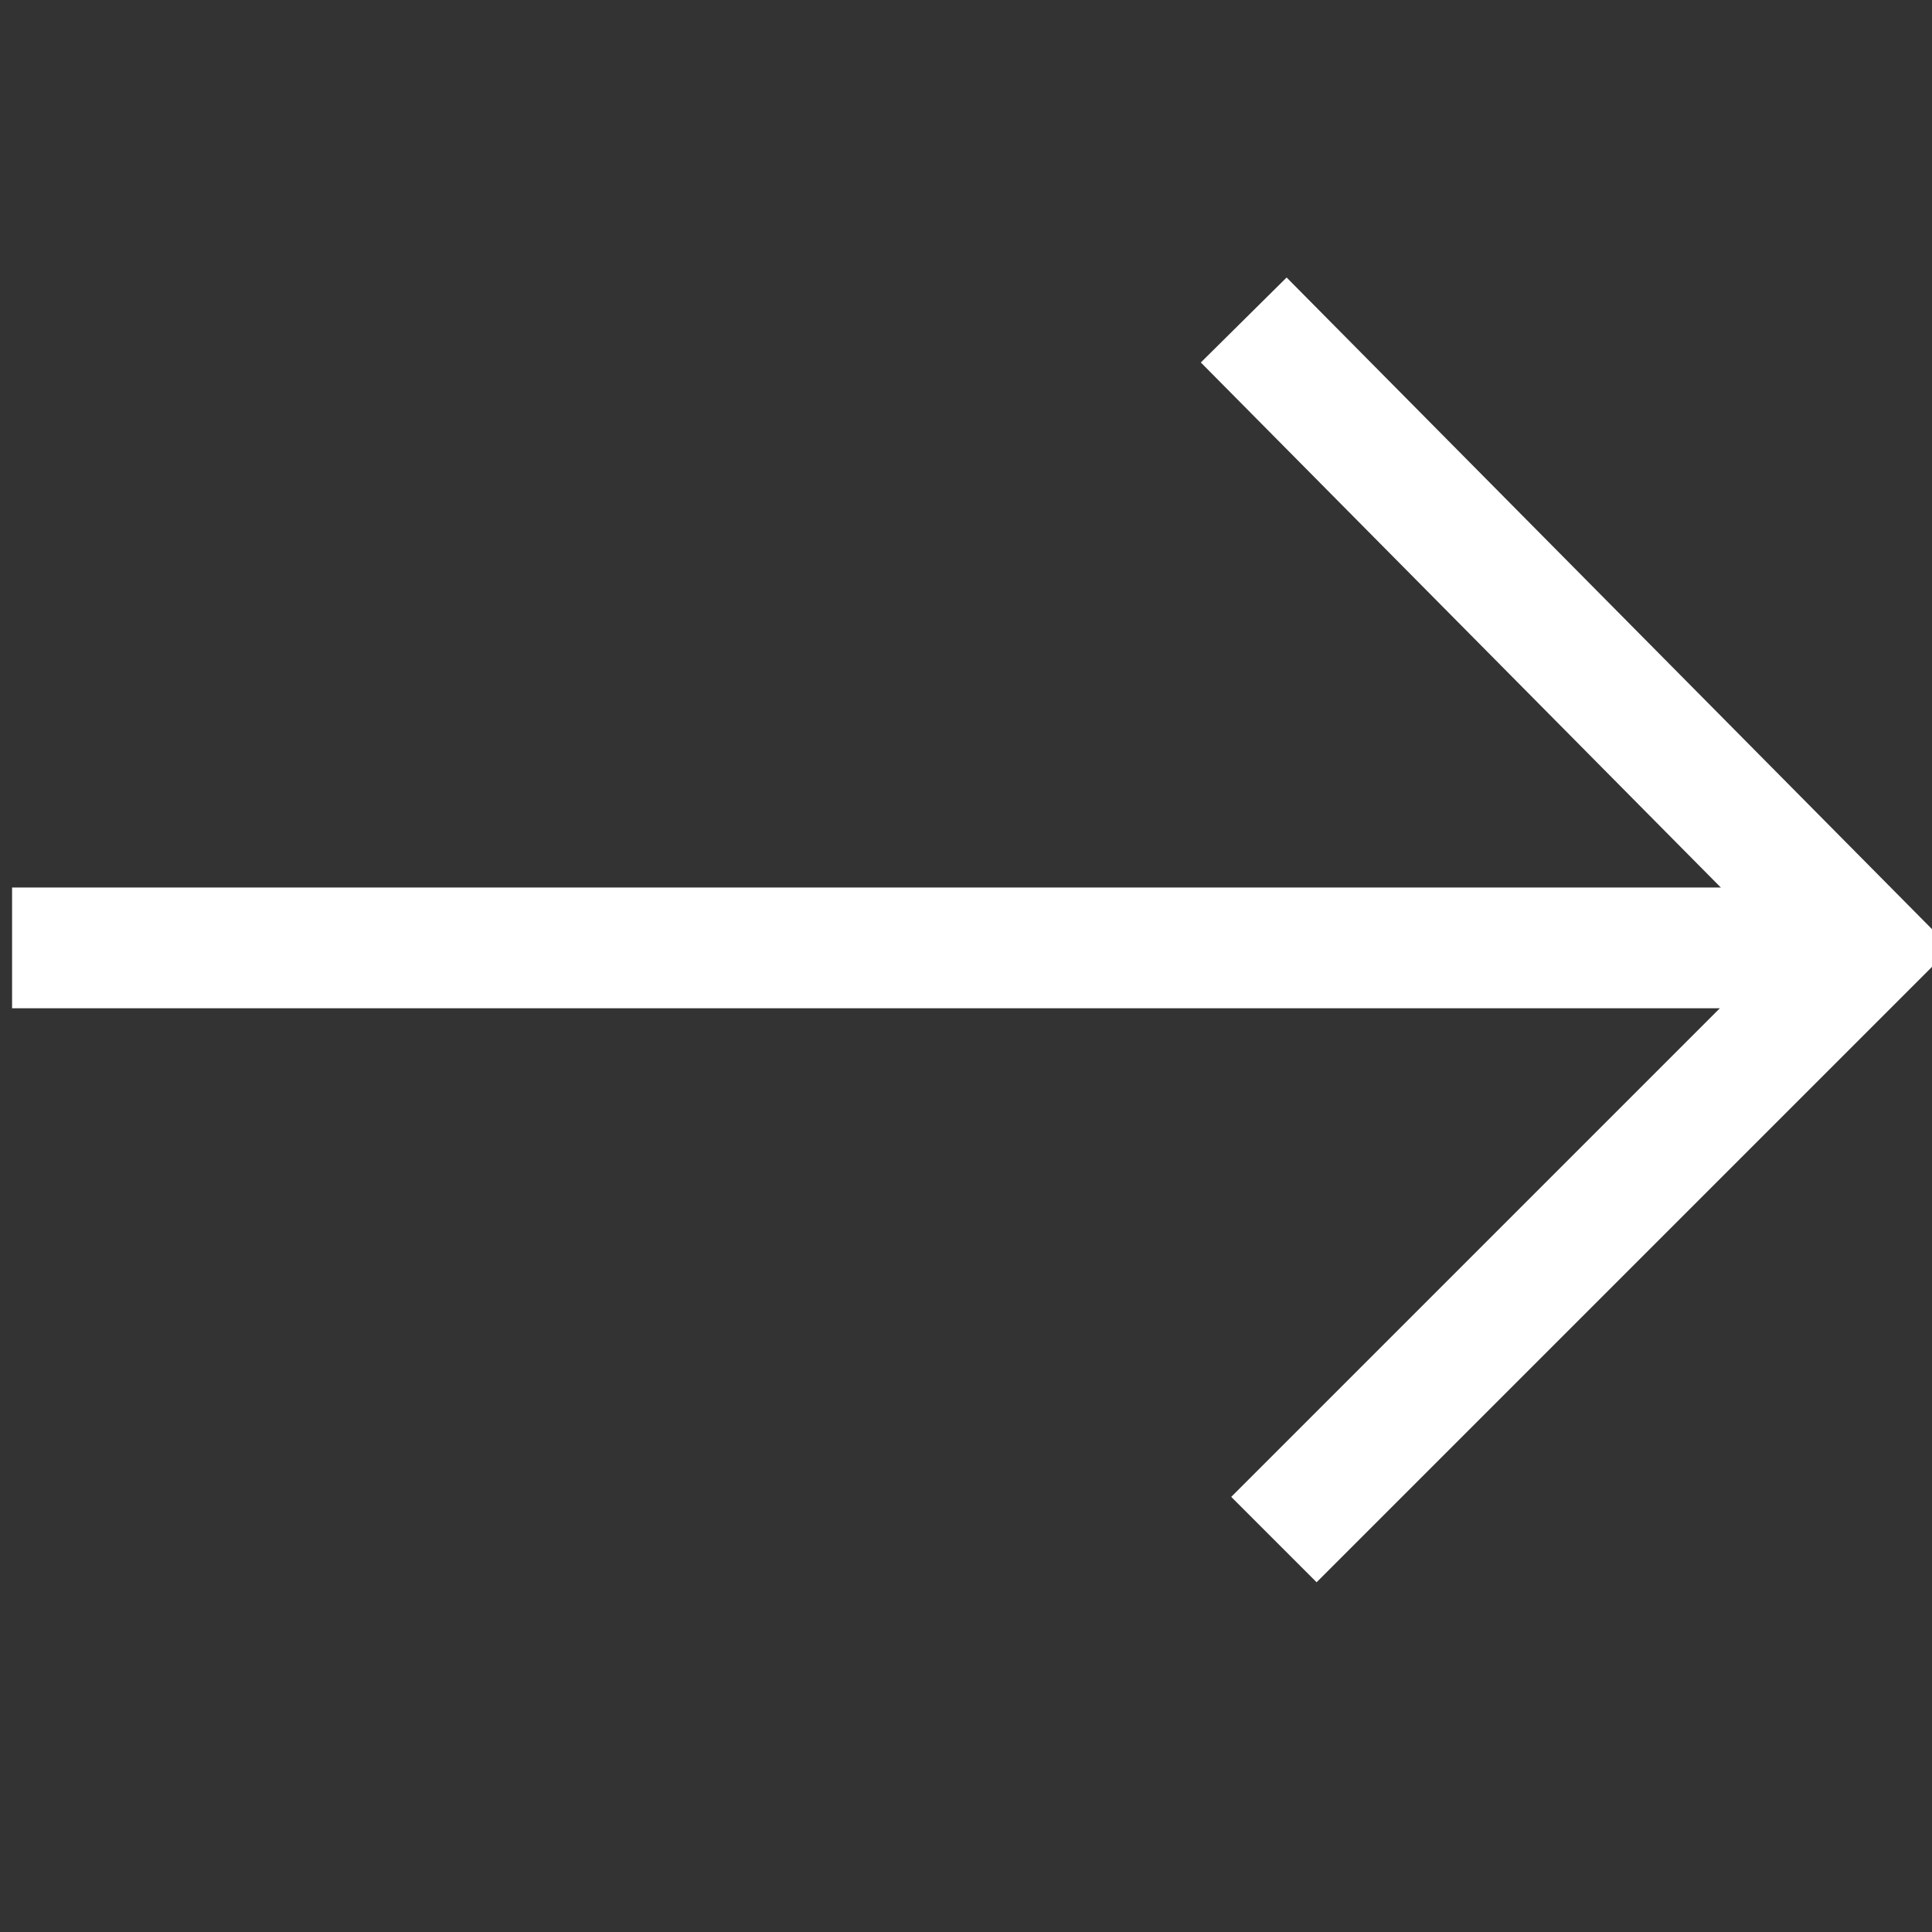 <?xml version="1.0" encoding="utf-8"?>
<!-- Generator: Adobe Illustrator 26.2.1, SVG Export Plug-In . SVG Version: 6.00 Build 0)  -->
<svg version="1.1" id="Layer_1" xmlns="http://www.w3.org/2000/svg" xmlns:xlink="http://www.w3.org/1999/xlink" x="0px" y="0px"
	 viewBox="0 0 32 32" enable-background="new 0 0 32 32" xml:space="preserve"  width="32" height="32">
<rect x="0" y="0" width="32" height="32" fill="#333333" stroke="none"/>
<g>
	<line fill="none" stroke="#FFFFFF" stroke-width="2" stroke-miterlimit="10" x1="0.2" y1="15.7" x2="30.9" y2="15.7"/>
</g>
<g>
	<polyline fill="none" stroke="#FFFFFF" stroke-width="2" stroke-miterlimit="10" points="20.6,5.3 30.9,15.7 21.1,25.5 	"/>
</g>
</svg>
